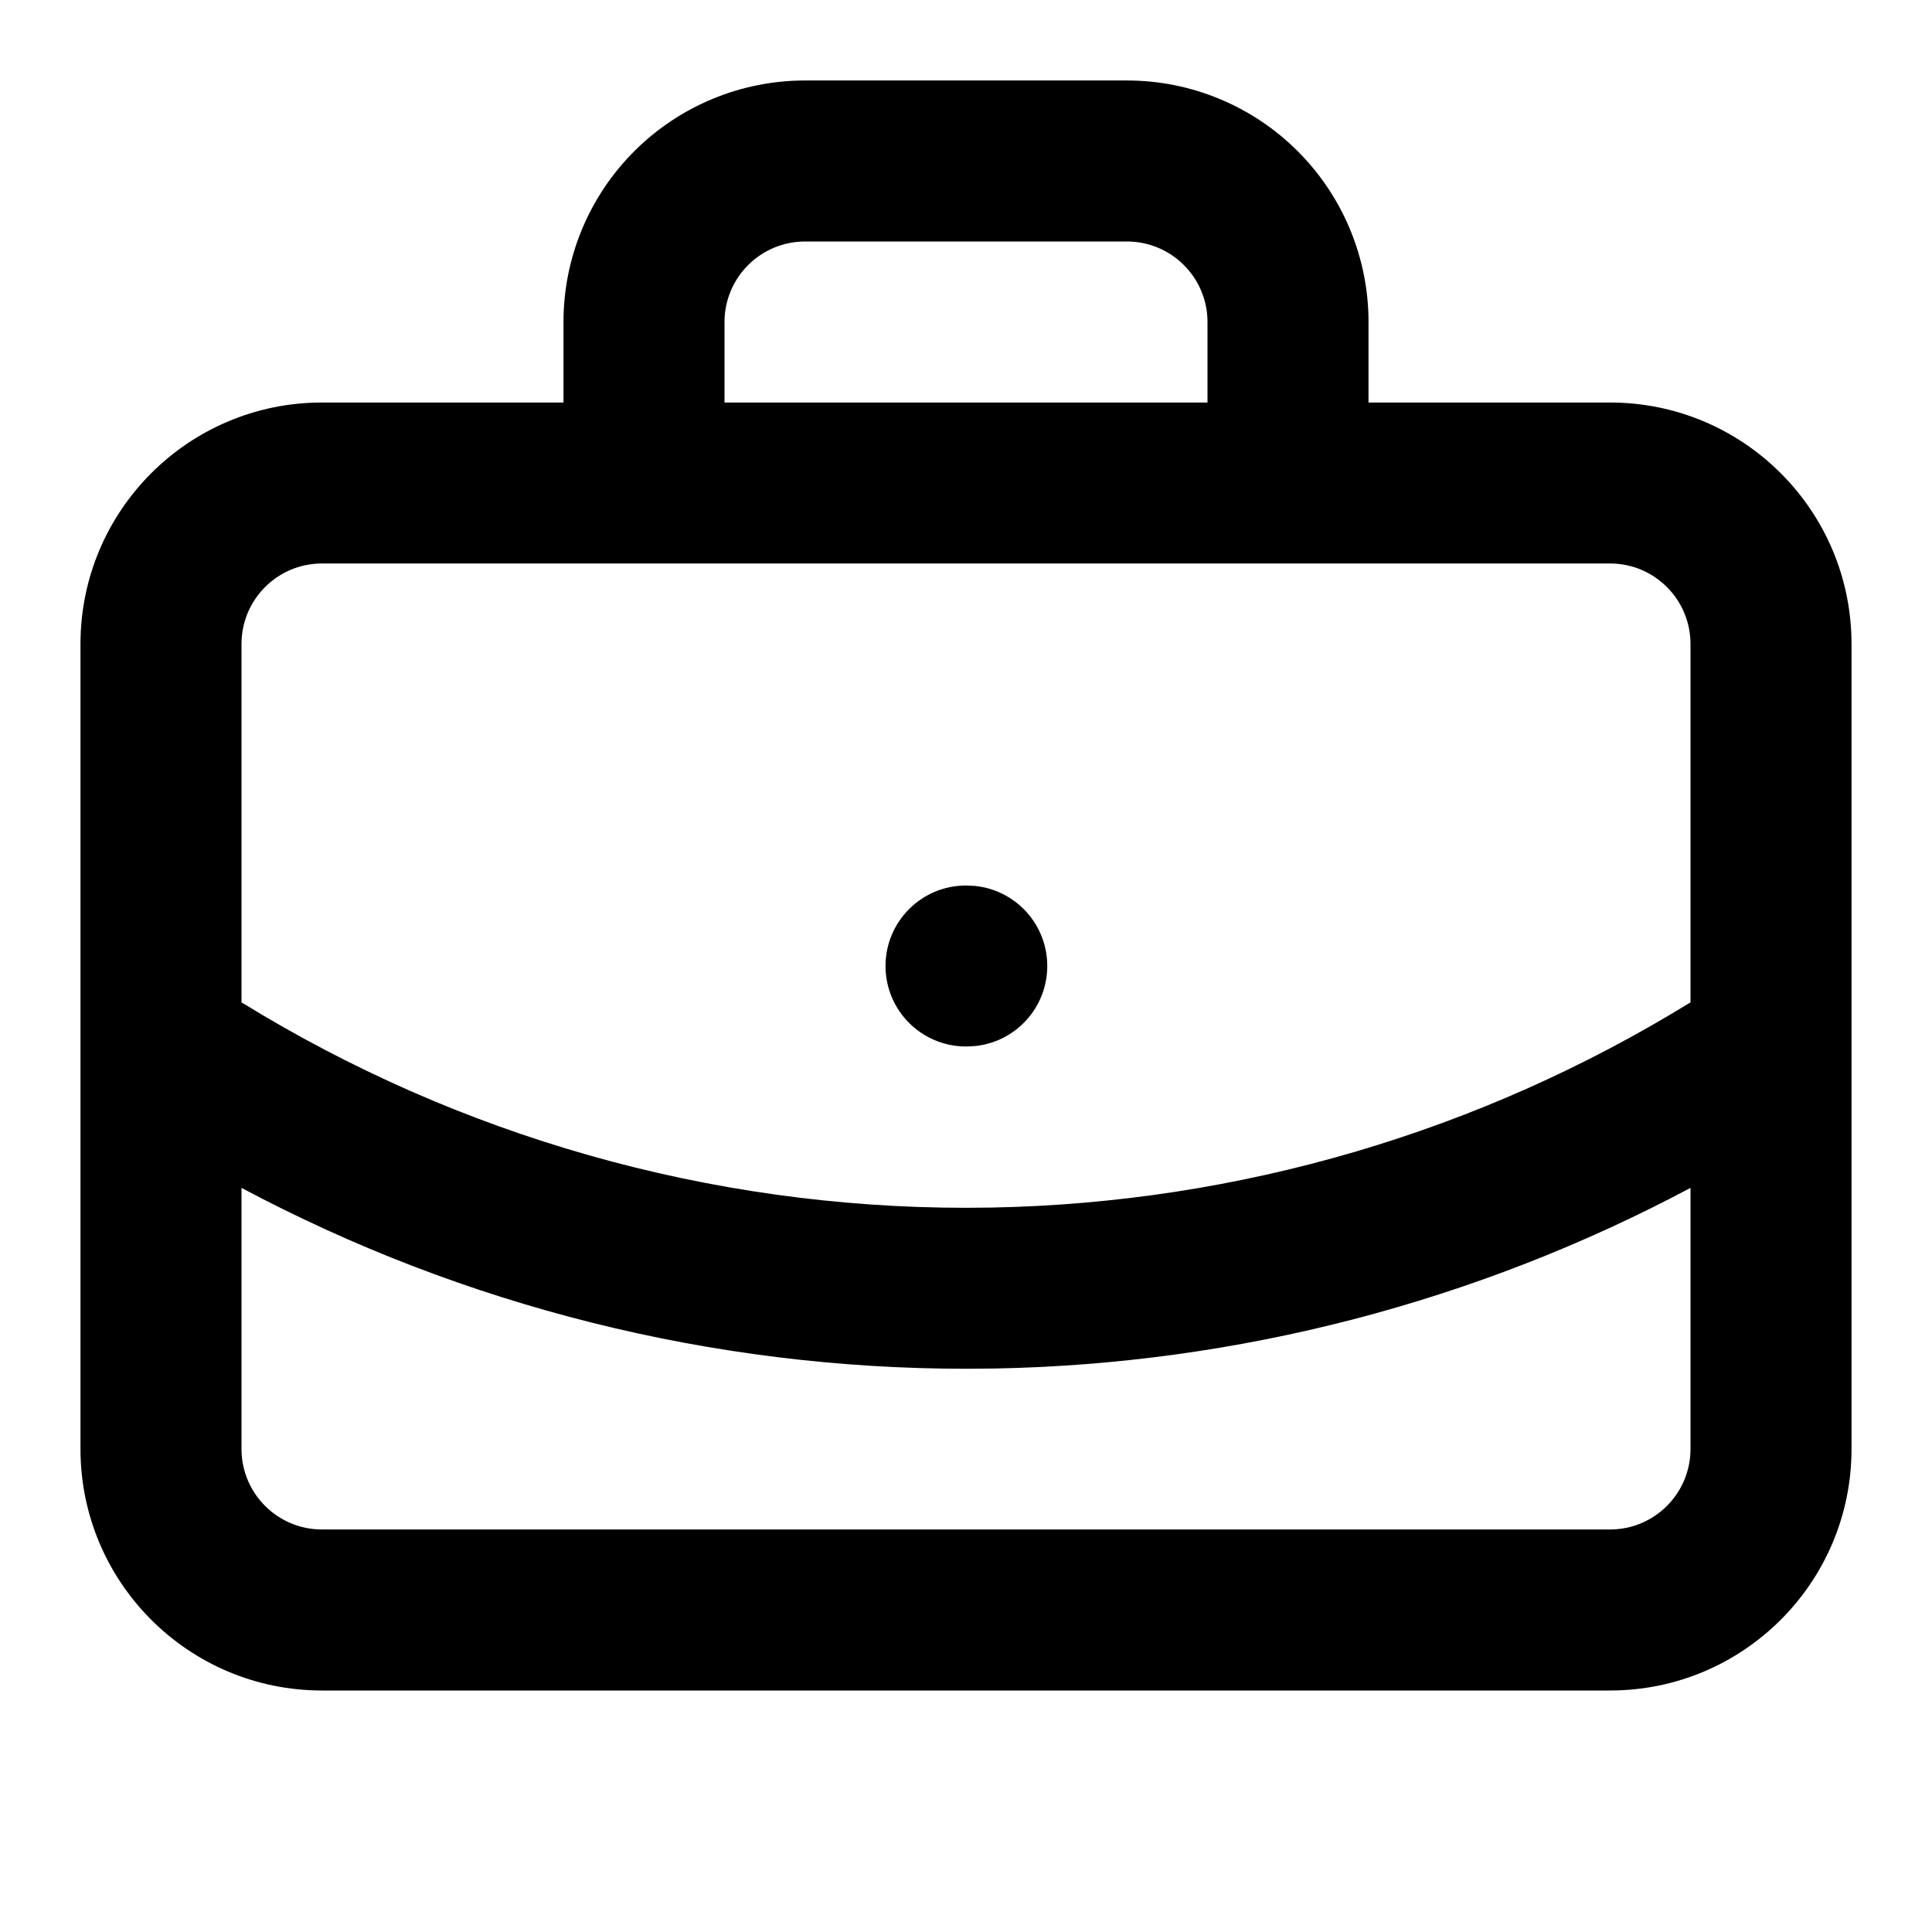 <svg width="32" height="32" viewBox="0 0 32 32" fill="none" xmlns="http://www.w3.org/2000/svg">
<path d="M28 19.675C24.454 21.563 20.504 22.593 16.469 22.667L16 22.671C11.803 22.671 7.683 21.636 4 19.675V24C4 24.736 4.597 25.333 5.333 25.333H26.667C27.403 25.333 28 24.736 28 24V19.675ZM16.013 14.667L16.15 14.674C16.822 14.742 17.346 15.31 17.346 16C17.346 16.69 16.822 17.258 16.15 17.326L16.013 17.333H16C15.264 17.333 14.667 16.736 14.667 16C14.667 15.264 15.264 14.667 16 14.667H16.013ZM28 10.667C28 9.93 27.403 9.333 26.667 9.333H5.333C4.597 9.333 4 9.93 4 10.667V16.602C7.604 18.823 11.757 20.005 16 20.005L16.42 20.001C20.517 19.925 24.515 18.75 28 16.602V10.667ZM20 5.333C20 4.98 19.86 4.641 19.609 4.391C19.359 4.14 19.02 4 18.667 4H13.333C12.98 4 12.641 4.14 12.391 4.391C12.141 4.641 12 4.98 12 5.333V6.667H20V5.333ZM22.667 6.667H26.667C28.876 6.667 30.667 8.457 30.667 10.667V24C30.667 26.209 28.876 28 26.667 28H5.333C3.124 28 1.333 26.209 1.333 24V10.667C1.333 8.457 3.124 6.667 5.333 6.667H9.333V5.333C9.333 4.272 9.755 3.255 10.505 2.505C11.255 1.755 12.273 1.333 13.333 1.333H18.667C19.728 1.333 20.745 1.755 21.495 2.505C22.245 3.255 22.667 4.272 22.667 5.333V6.667Z" fill="black"/>
</svg>
